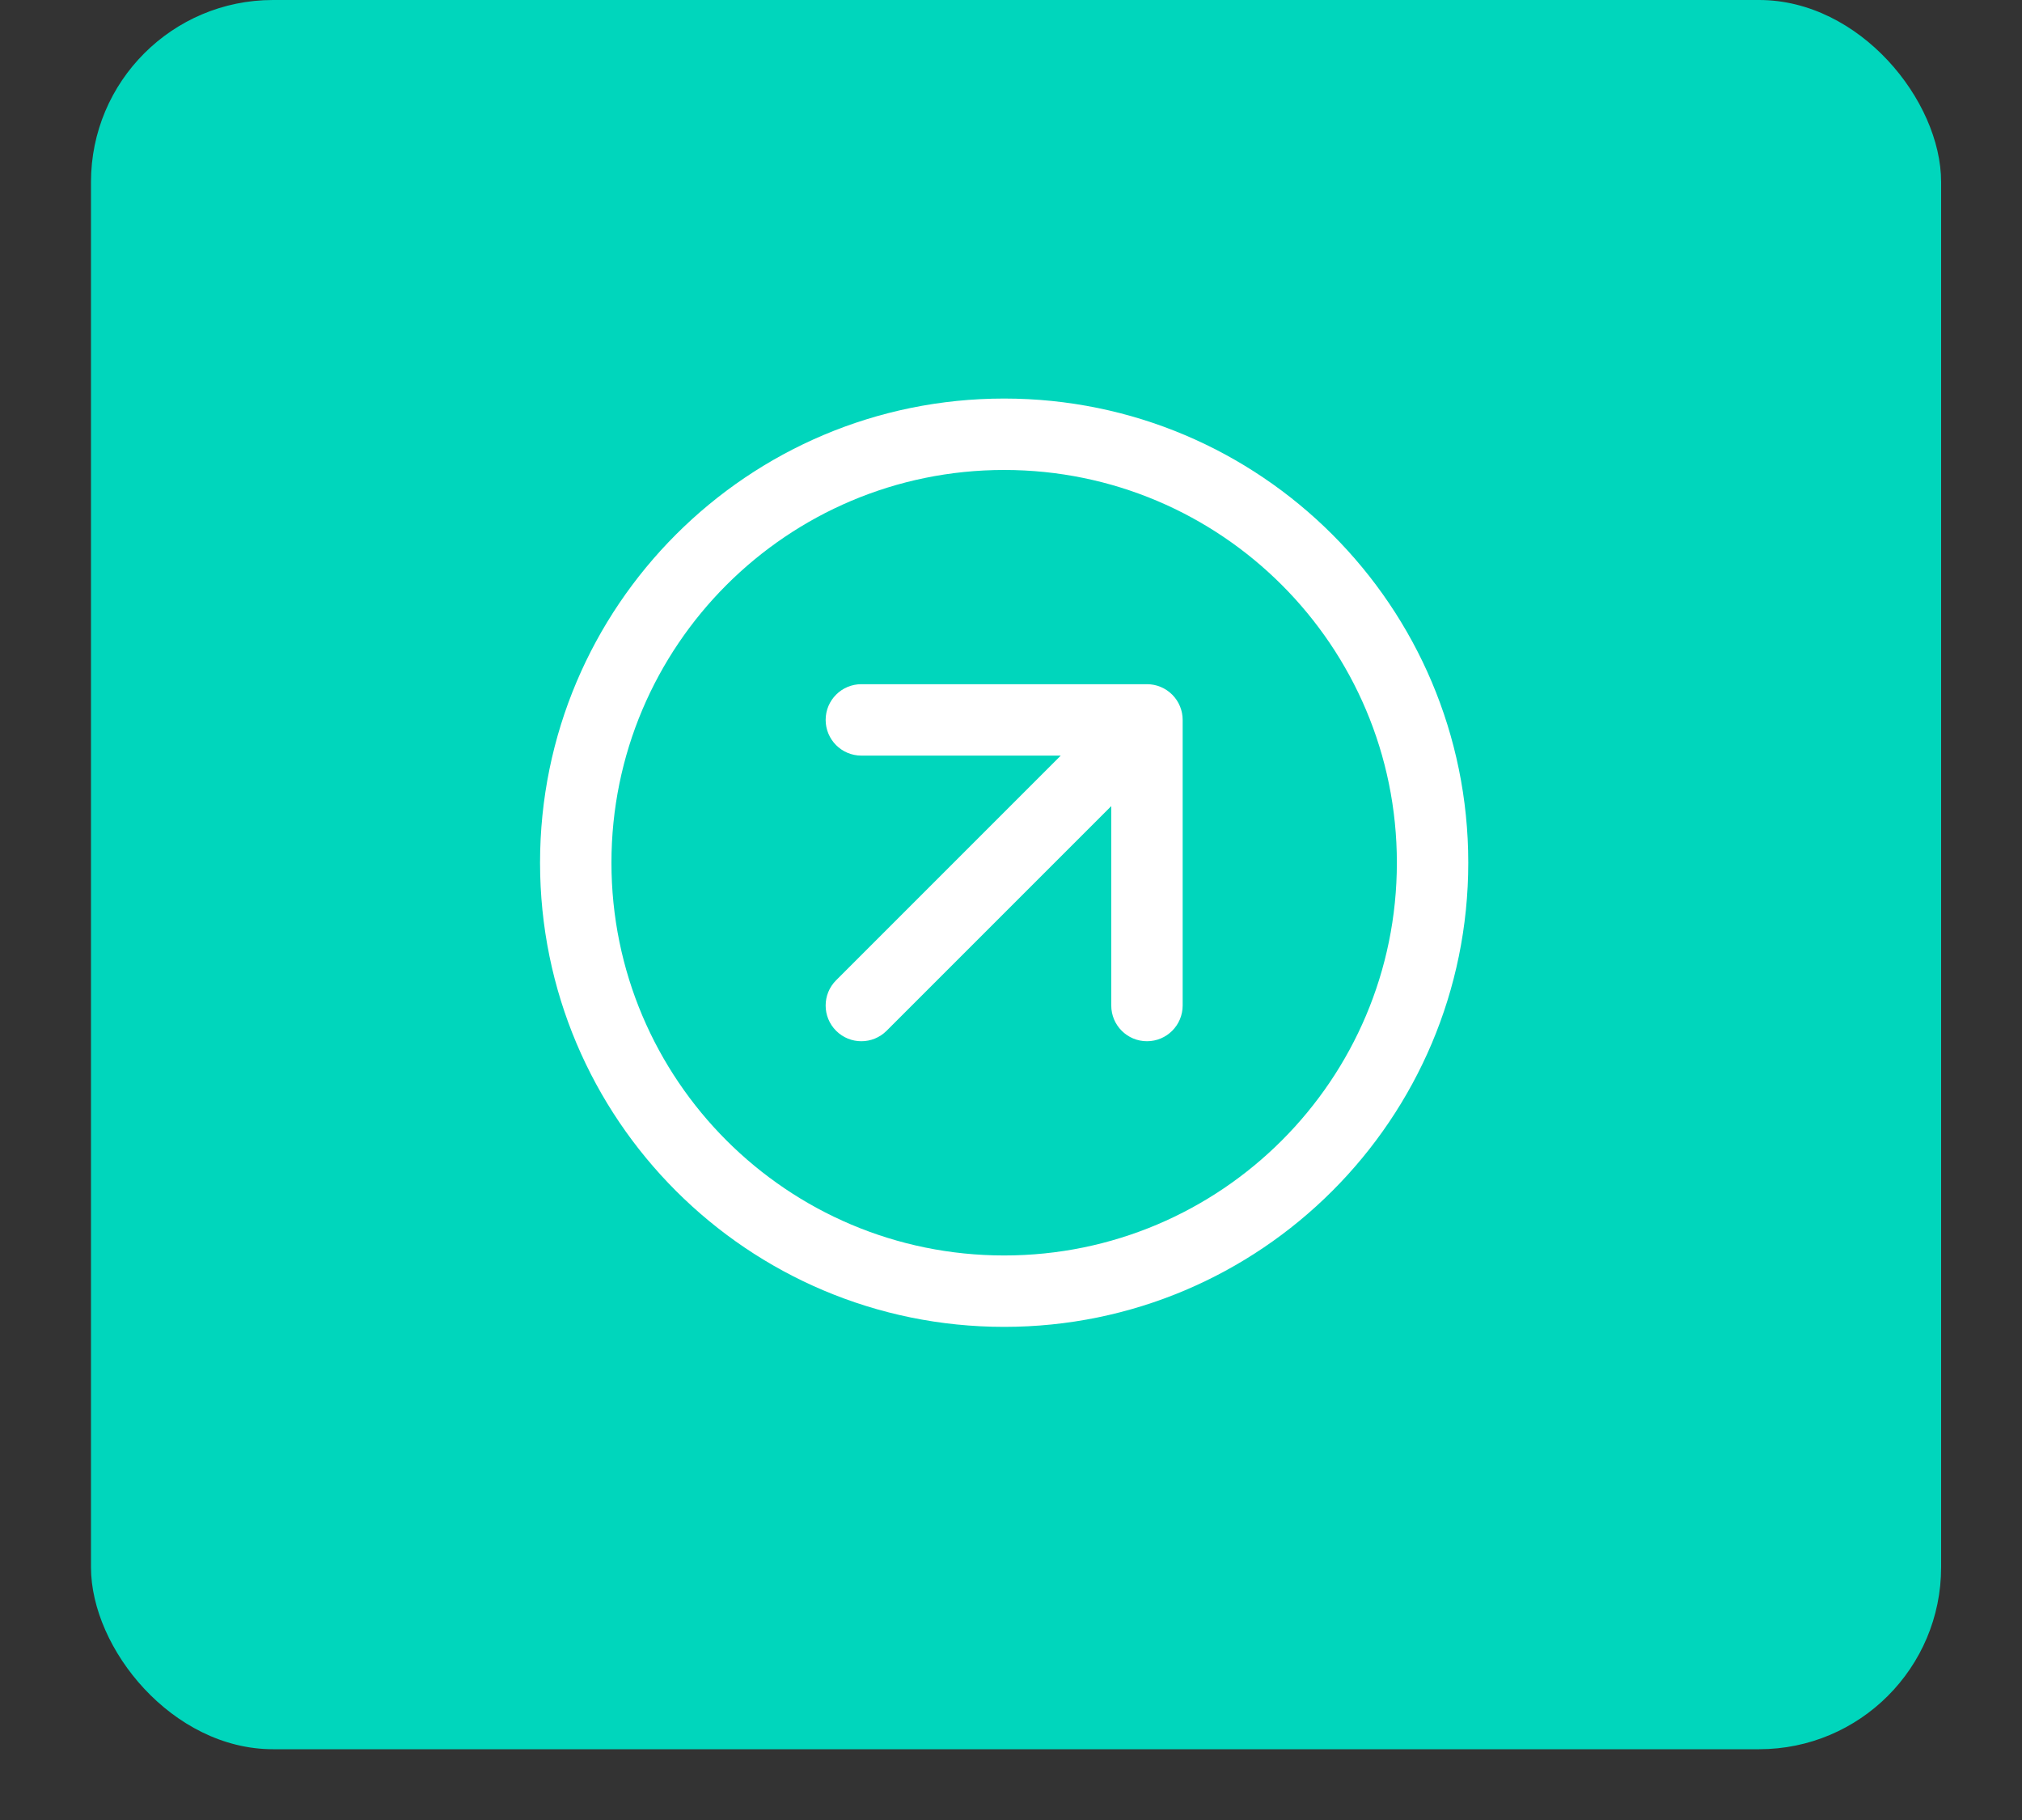 <svg width="200" height="180" viewBox="0 0 200 180" fill="none" xmlns="http://www.w3.org/2000/svg">
<rect x="0" y="0" width="200" height="180" fill="#333333" stroke="none"/>
<g clip-path="url(#clip0_4_720)">
<rect x="9" width="183" height="173" rx="18" fill="#00D6BC"/>
<path d="M99.323 39.417C124.676 39.417 145.229 59.97 145.229 85.323C145.229 110.677 124.676 131.229 99.323 131.229C73.97 131.229 53.417 110.677 53.417 85.323C53.417 59.97 73.97 39.417 99.323 39.417ZM99.323 46.48C77.87 46.48 60.479 63.87 60.479 85.323C60.479 106.776 77.87 124.167 99.323 124.167C120.776 124.167 138.167 106.776 138.167 85.323C138.167 63.87 120.776 46.48 99.323 46.48ZM113.448 67.667C113.927 67.667 114.383 67.762 114.799 67.935C115.216 68.107 115.606 68.363 115.945 68.701C116.634 69.391 116.979 70.294 116.979 71.198V99.448C116.979 101.398 115.398 102.979 113.448 102.979C111.498 102.979 109.917 101.398 109.917 99.448V79.724L87.695 101.945C86.316 103.324 84.08 103.324 82.701 101.945C81.322 100.566 81.322 98.33 82.701 96.951L104.922 74.73H85.198C83.248 74.73 81.667 73.148 81.667 71.198C81.667 69.248 83.248 67.667 85.198 67.667H113.448Z" fill="white"/>
</g>
<defs>
<clipPath id="clip0_4_720">
<rect width="200" height="180" fill="white"/>
</clipPath>
</defs>
</svg>
